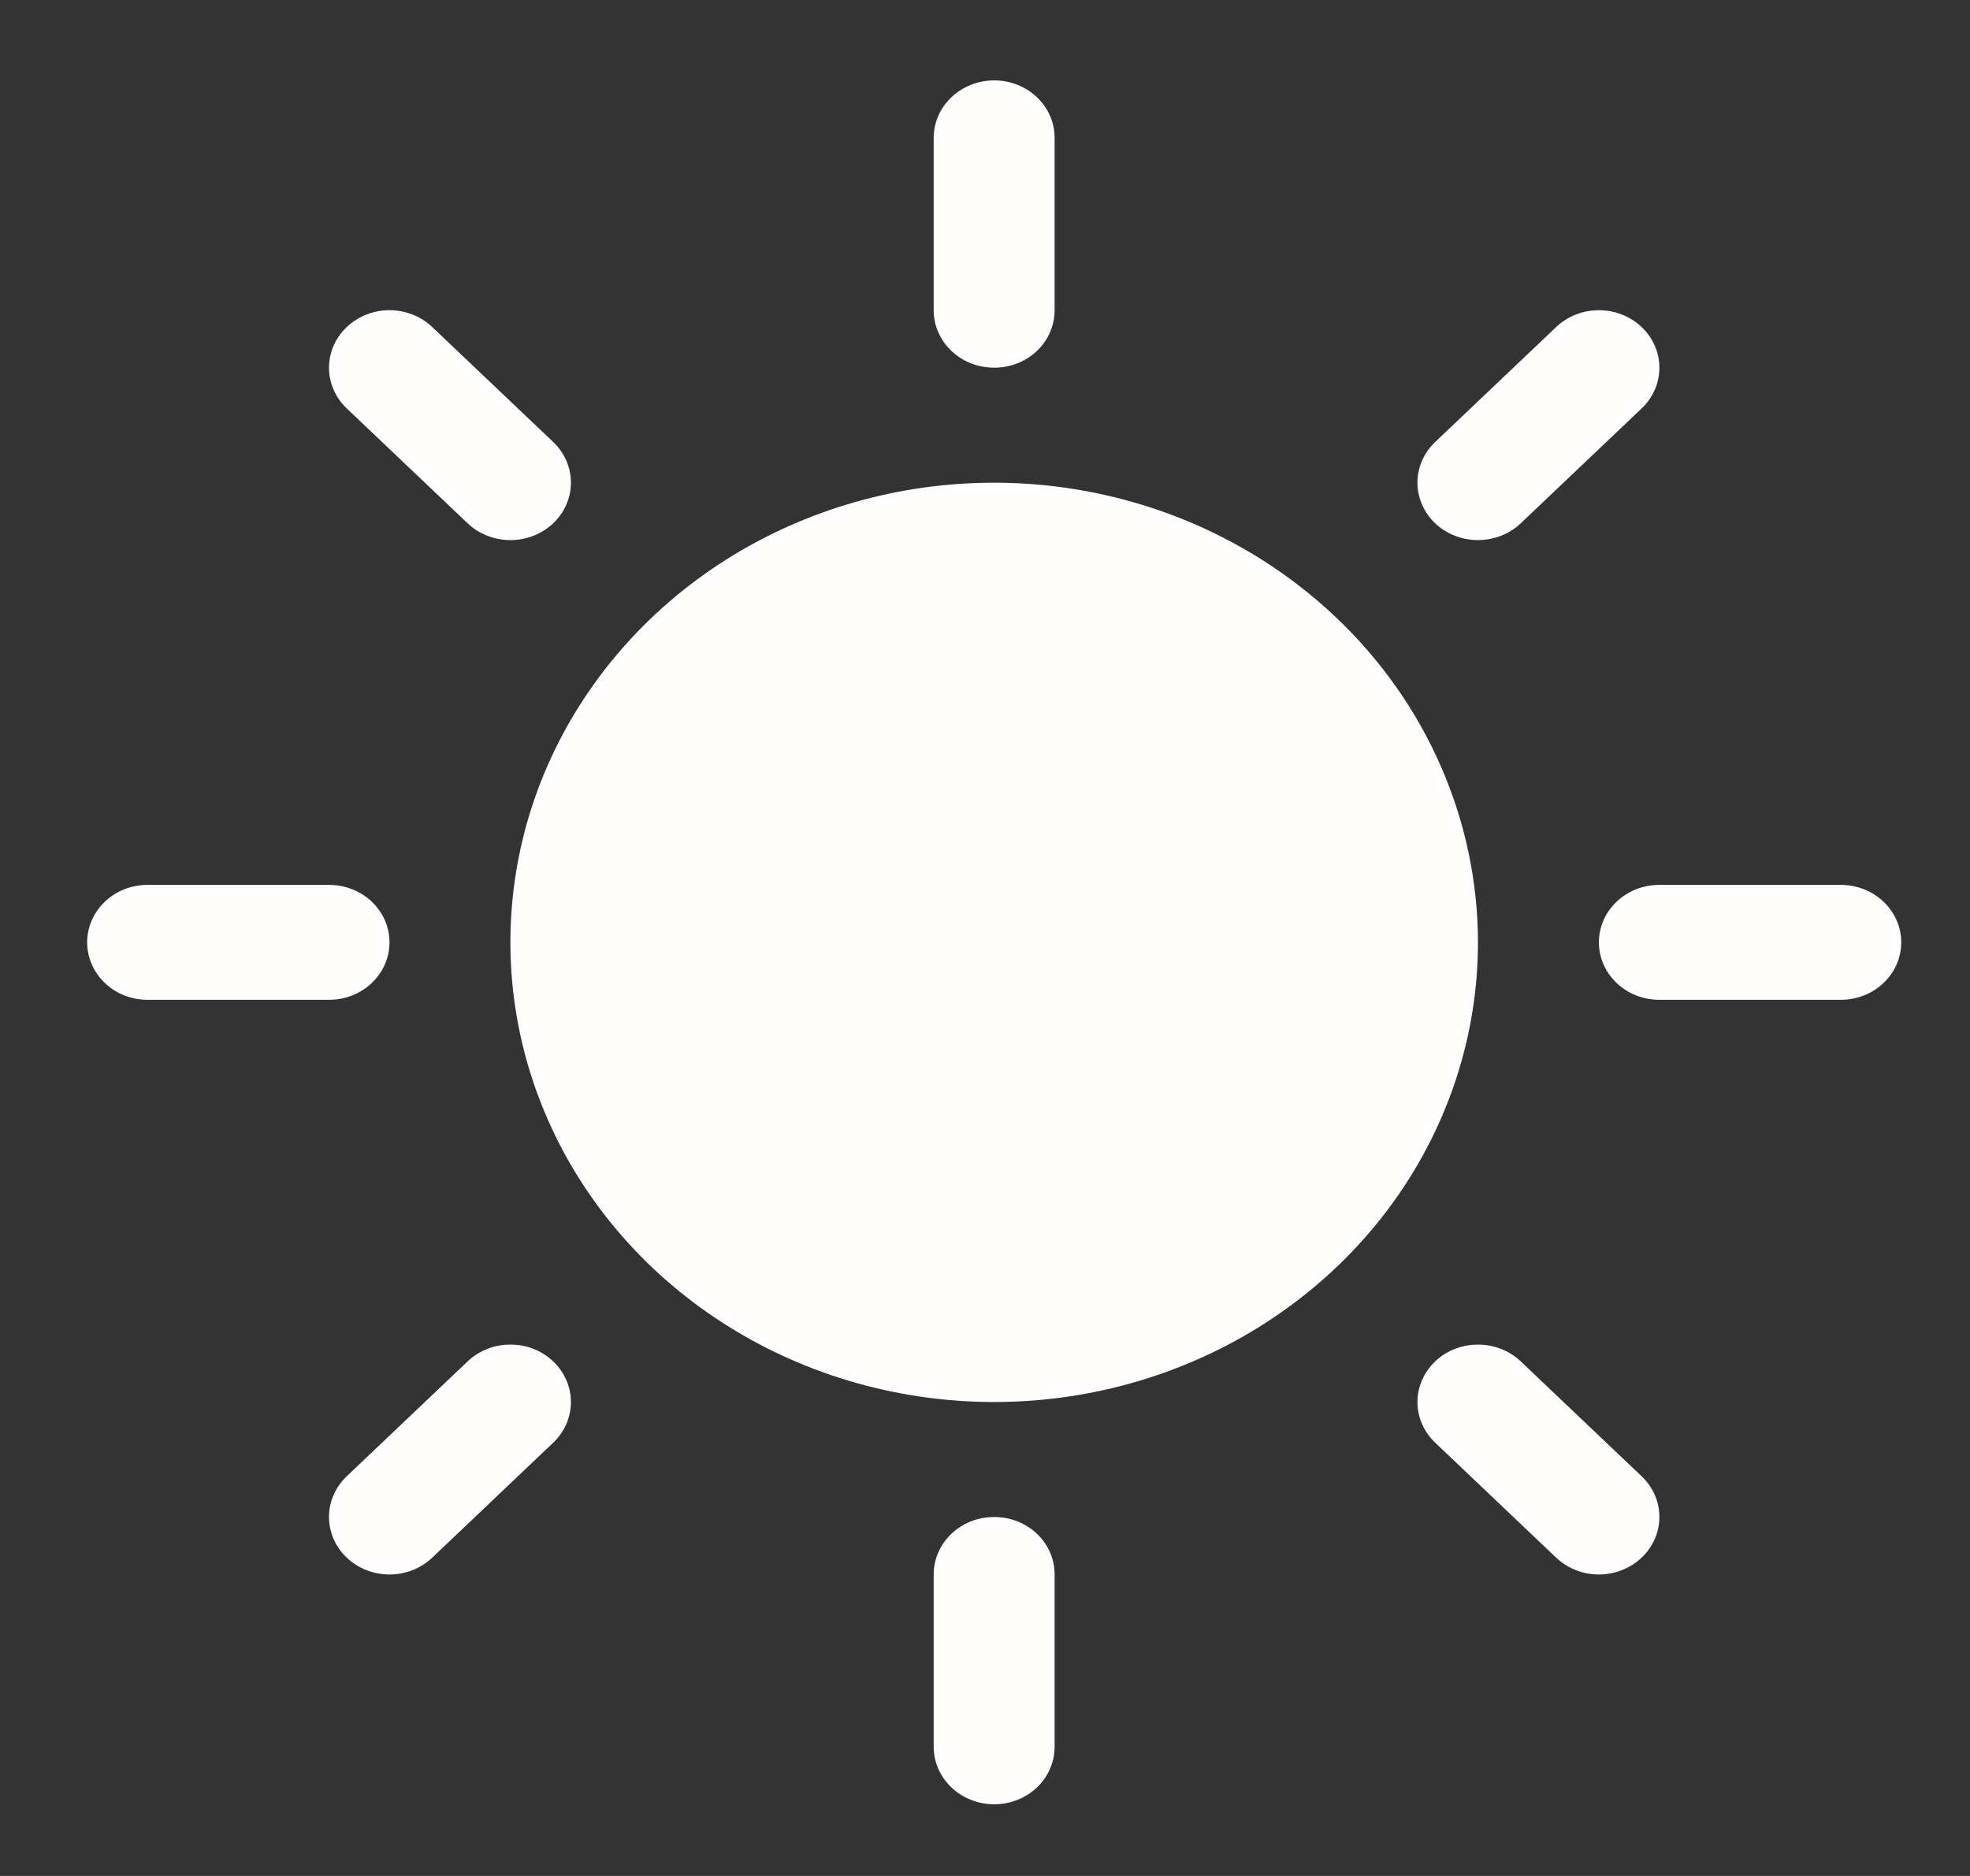 <svg width="21" height="20" viewBox="0 0 21 20" fill="none" xmlns="http://www.w3.org/2000/svg">
<rect x="0" y="0" width="21" height="20" fill="#333333" stroke="none"/>
<path d="M9.953 3.308V1.47C9.953 1.307 10.021 1.151 10.142 1.037C10.263 0.922 10.427 0.857 10.598 0.857C10.769 0.857 10.933 0.922 11.054 1.037C11.175 1.151 11.242 1.307 11.242 1.47V3.308C11.242 3.47 11.175 3.626 11.054 3.741C10.933 3.856 10.769 3.92 10.598 3.92C10.427 3.92 10.263 3.856 10.142 3.741C10.021 3.626 9.953 3.47 9.953 3.308ZM10.598 5.146C9.578 5.146 8.581 5.433 7.733 5.971C6.885 6.51 6.224 7.275 5.833 8.171C5.443 9.066 5.341 10.052 5.54 11.003C5.739 11.953 6.23 12.826 6.951 13.512C7.673 14.197 8.591 14.664 9.592 14.853C10.592 15.042 11.629 14.945 12.571 14.574C13.514 14.203 14.319 13.575 14.886 12.769C15.452 11.963 15.755 11.016 15.755 10.046C15.753 8.747 15.209 7.501 14.243 6.583C13.276 5.664 11.965 5.147 10.598 5.146ZM4.985 5.579C5.106 5.694 5.27 5.758 5.441 5.758C5.612 5.758 5.776 5.694 5.897 5.579C6.018 5.464 6.086 5.308 6.086 5.146C6.086 4.983 6.018 4.827 5.897 4.712L4.608 3.487C4.487 3.372 4.323 3.307 4.152 3.307C3.981 3.307 3.817 3.372 3.696 3.487C3.575 3.602 3.507 3.758 3.507 3.92C3.507 4.083 3.575 4.239 3.696 4.354L4.985 5.579ZM4.985 14.514L3.696 15.739C3.575 15.854 3.507 16.01 3.507 16.173C3.507 16.335 3.575 16.491 3.696 16.606C3.817 16.721 3.981 16.786 4.152 16.786C4.323 16.786 4.487 16.721 4.608 16.606L5.897 15.381C5.957 15.324 6.004 15.256 6.037 15.182C6.069 15.108 6.086 15.028 6.086 14.947C6.086 14.867 6.069 14.787 6.037 14.713C6.004 14.639 5.957 14.571 5.897 14.514C5.837 14.457 5.766 14.412 5.688 14.381C5.61 14.35 5.526 14.335 5.441 14.335C5.356 14.335 5.272 14.35 5.194 14.381C5.116 14.412 5.045 14.457 4.985 14.514ZM15.755 5.758C15.839 5.758 15.923 5.742 16.001 5.712C16.08 5.681 16.151 5.636 16.211 5.579L17.5 4.354C17.621 4.239 17.689 4.083 17.689 3.92C17.689 3.758 17.621 3.602 17.5 3.487C17.379 3.372 17.215 3.307 17.044 3.307C16.873 3.307 16.709 3.372 16.588 3.487L15.299 4.712C15.208 4.798 15.147 4.907 15.122 5.026C15.097 5.145 15.11 5.268 15.159 5.38C15.207 5.492 15.29 5.588 15.396 5.655C15.502 5.722 15.627 5.758 15.755 5.758ZM16.211 14.514C16.09 14.399 15.926 14.335 15.755 14.335C15.584 14.335 15.419 14.399 15.299 14.514C15.178 14.629 15.11 14.785 15.11 14.947C15.11 15.11 15.178 15.266 15.299 15.381L16.588 16.606C16.648 16.663 16.719 16.708 16.797 16.739C16.875 16.77 16.959 16.786 17.044 16.786C17.128 16.786 17.212 16.77 17.291 16.739C17.369 16.708 17.44 16.663 17.5 16.606C17.56 16.549 17.607 16.482 17.64 16.407C17.672 16.333 17.689 16.253 17.689 16.173C17.689 16.092 17.672 16.012 17.64 15.938C17.607 15.864 17.56 15.796 17.5 15.739L16.211 14.514ZM4.152 10.046C4.152 9.884 4.084 9.728 3.963 9.613C3.842 9.498 3.678 9.434 3.507 9.434H1.573C1.402 9.434 1.238 9.498 1.118 9.613C0.997 9.728 0.929 9.884 0.929 10.046C0.929 10.209 0.997 10.365 1.118 10.48C1.238 10.595 1.402 10.659 1.573 10.659H3.507C3.678 10.659 3.842 10.595 3.963 10.48C4.084 10.365 4.152 10.209 4.152 10.046ZM10.598 16.173C10.427 16.173 10.263 16.237 10.142 16.352C10.021 16.467 9.953 16.623 9.953 16.785V18.623C9.953 18.786 10.021 18.941 10.142 19.056C10.263 19.171 10.427 19.236 10.598 19.236C10.769 19.236 10.933 19.171 11.054 19.056C11.175 18.941 11.242 18.786 11.242 18.623V16.785C11.242 16.623 11.175 16.467 11.054 16.352C10.933 16.237 10.769 16.173 10.598 16.173ZM19.622 9.434H17.689C17.517 9.434 17.354 9.498 17.233 9.613C17.112 9.728 17.044 9.884 17.044 10.046C17.044 10.209 17.112 10.365 17.233 10.48C17.354 10.595 17.517 10.659 17.689 10.659H19.622C19.793 10.659 19.957 10.595 20.078 10.48C20.199 10.365 20.267 10.209 20.267 10.046C20.267 9.884 20.199 9.728 20.078 9.613C19.957 9.498 19.793 9.434 19.622 9.434Z" fill="#FFFCFC"/>
</svg>
